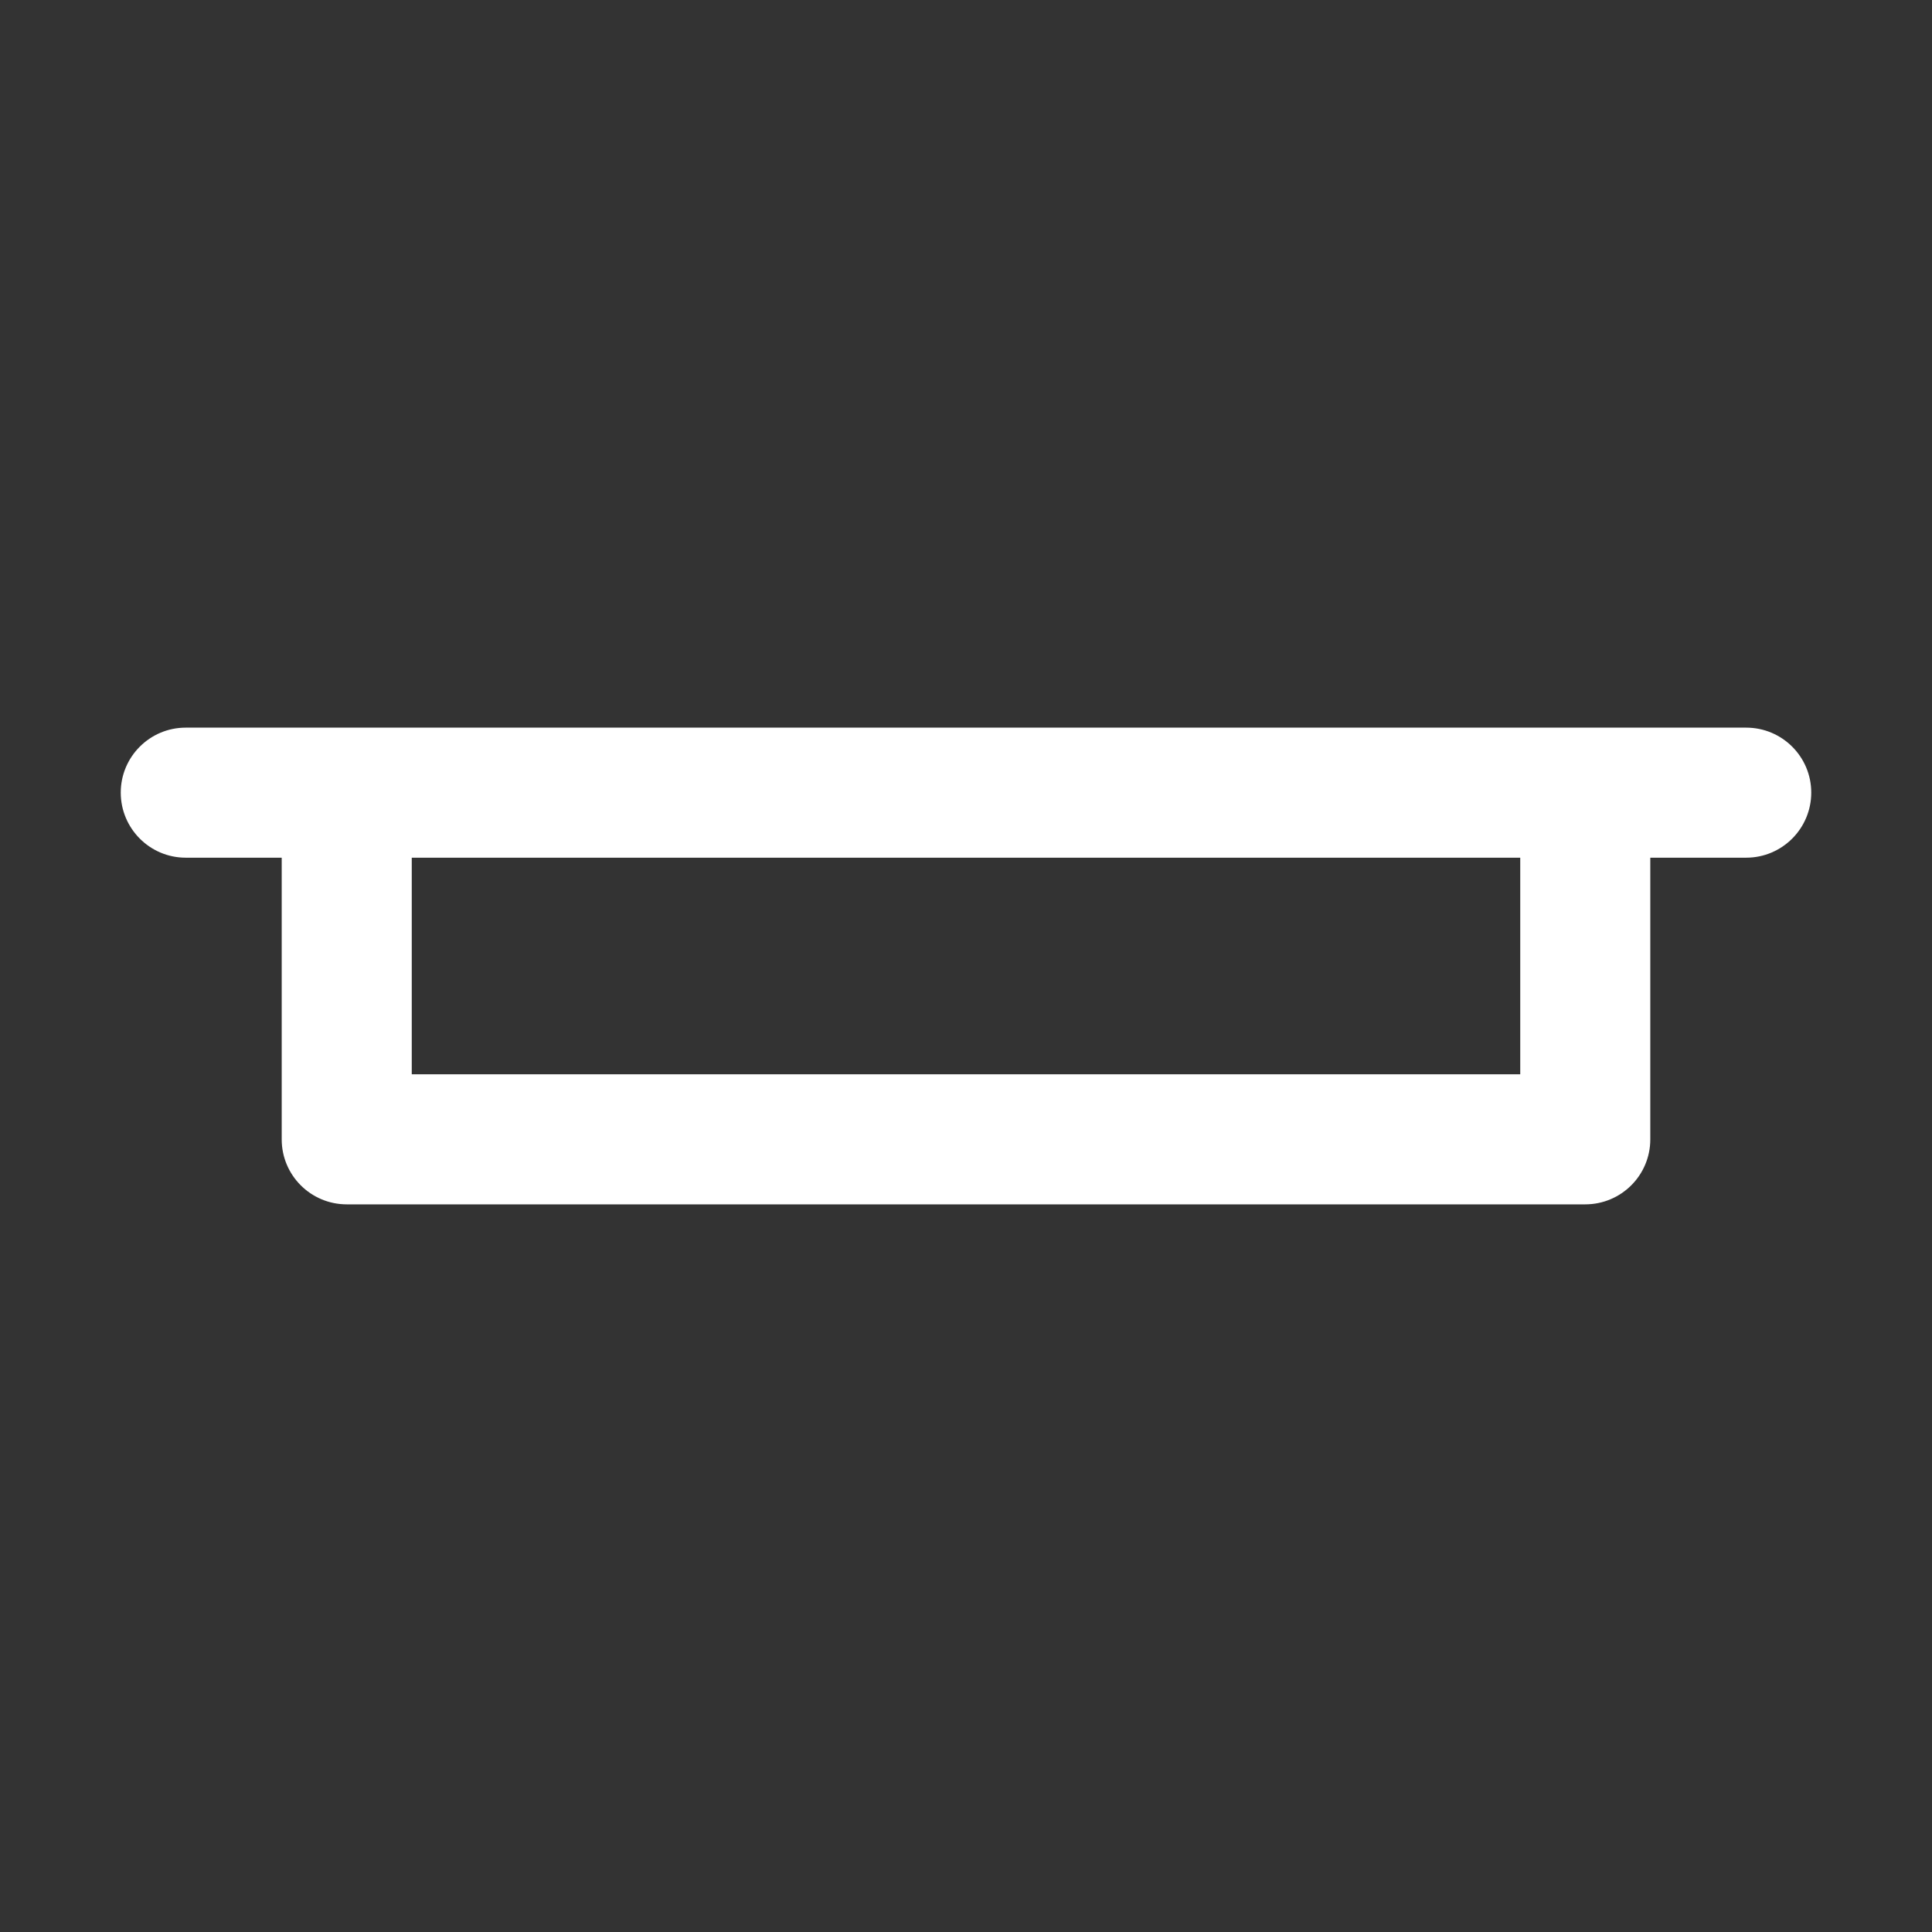 <svg width="16" height="16" viewBox="0 0 16 16" fill="none" xmlns="http://www.w3.org/2000/svg">
<rect x="0" y="0" width="16" height="16" fill="#333333" stroke="none"/>
<path fill-rule="evenodd" clip-rule="evenodd" d="M1 6.564C1 6.267 1.241 6.026 1.538 6.026H14.461C14.759 6.026 15 6.267 15 6.564C15 6.861 14.759 7.103 14.461 7.103H13.667V9.436C13.667 9.733 13.426 9.974 13.128 9.974H2.872C2.574 9.974 2.333 9.733 2.333 9.436V7.103H1.538C1.241 7.103 1 6.861 1 6.564ZM3.41 7.103V8.897H12.59V7.103H3.41Z" fill="white"/>
</svg>
